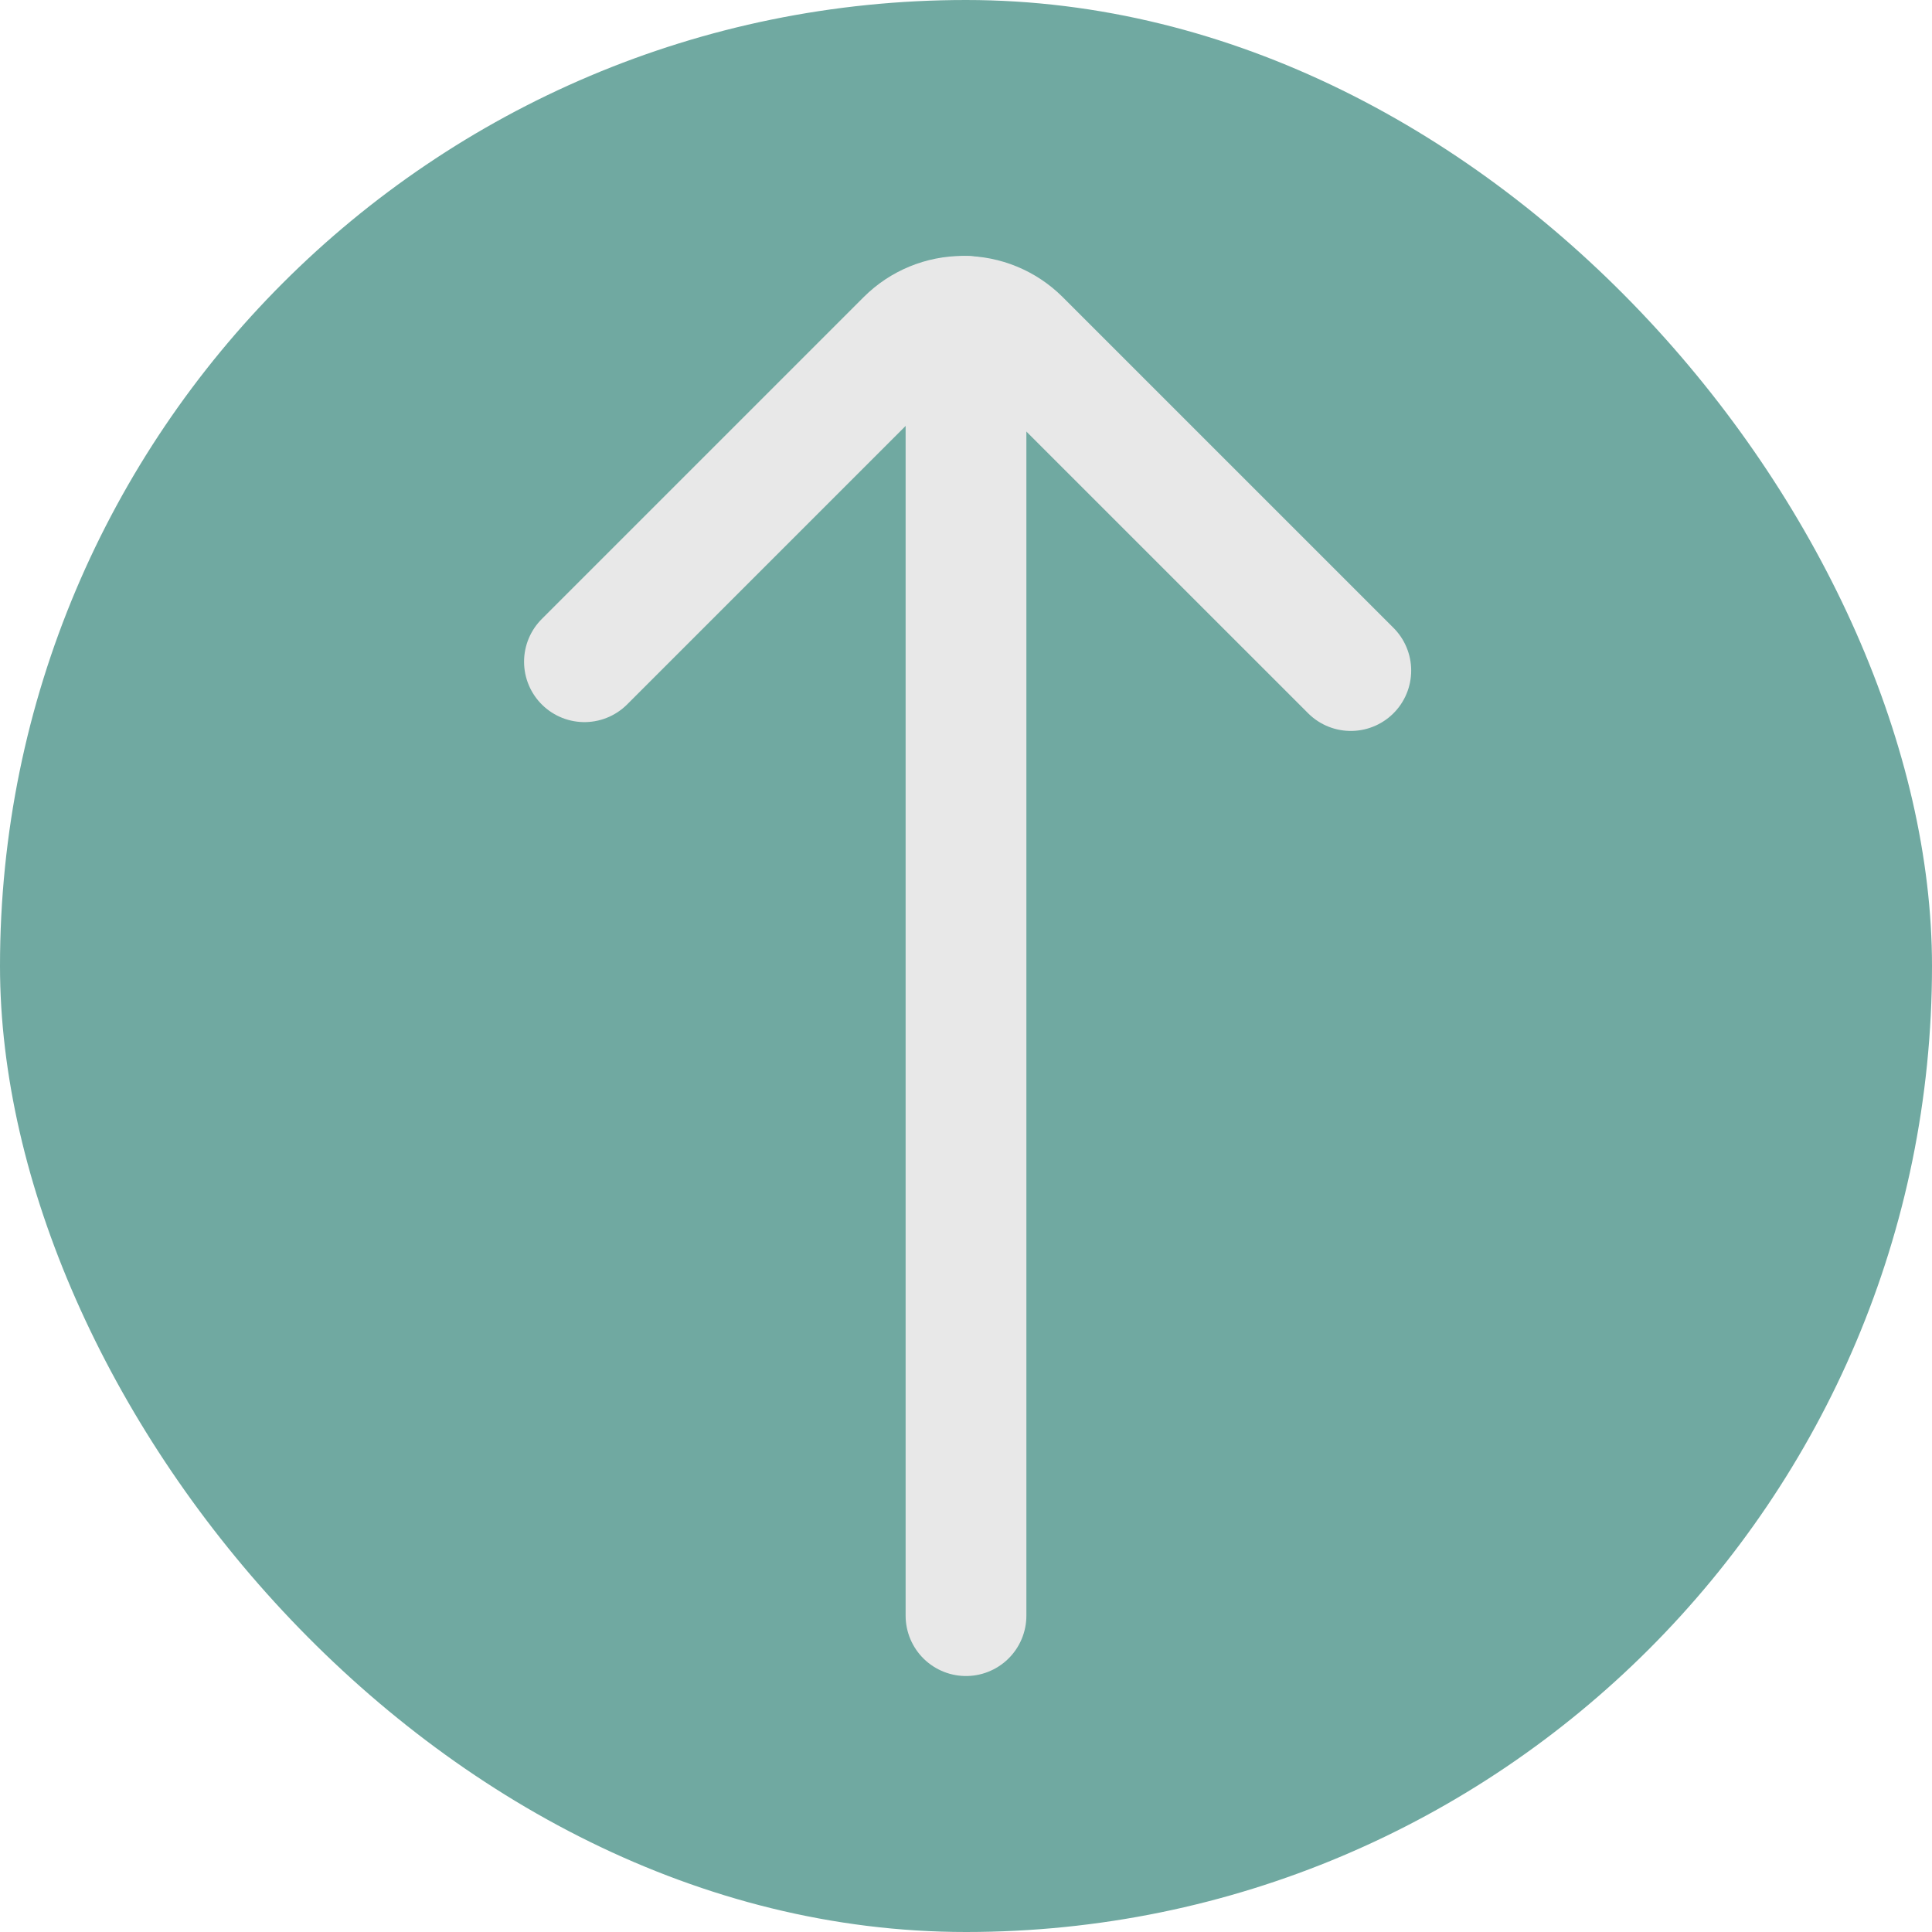 <svg width="75" height="75" viewBox="0 0 75 75" fill="none" xmlns="http://www.w3.org/2000/svg">
<rect width="75" height="75" rx="37.5" fill="#70A9A1"/>
<path d="M37.5 62.719V12.281" stroke="#E8E8E8" stroke-width="4.688" stroke-linecap="round" stroke-linejoin="bevel"/>
<path d="M52.438 26.031L39.594 13.188C39.008 12.605 38.216 12.279 37.391 12.279C36.565 12.279 35.773 12.605 35.188 13.188L22.688 25.688" stroke="#E8E8E8" stroke-width="4.688" stroke-linecap="round" stroke-linejoin="bevel"/>
</svg>
